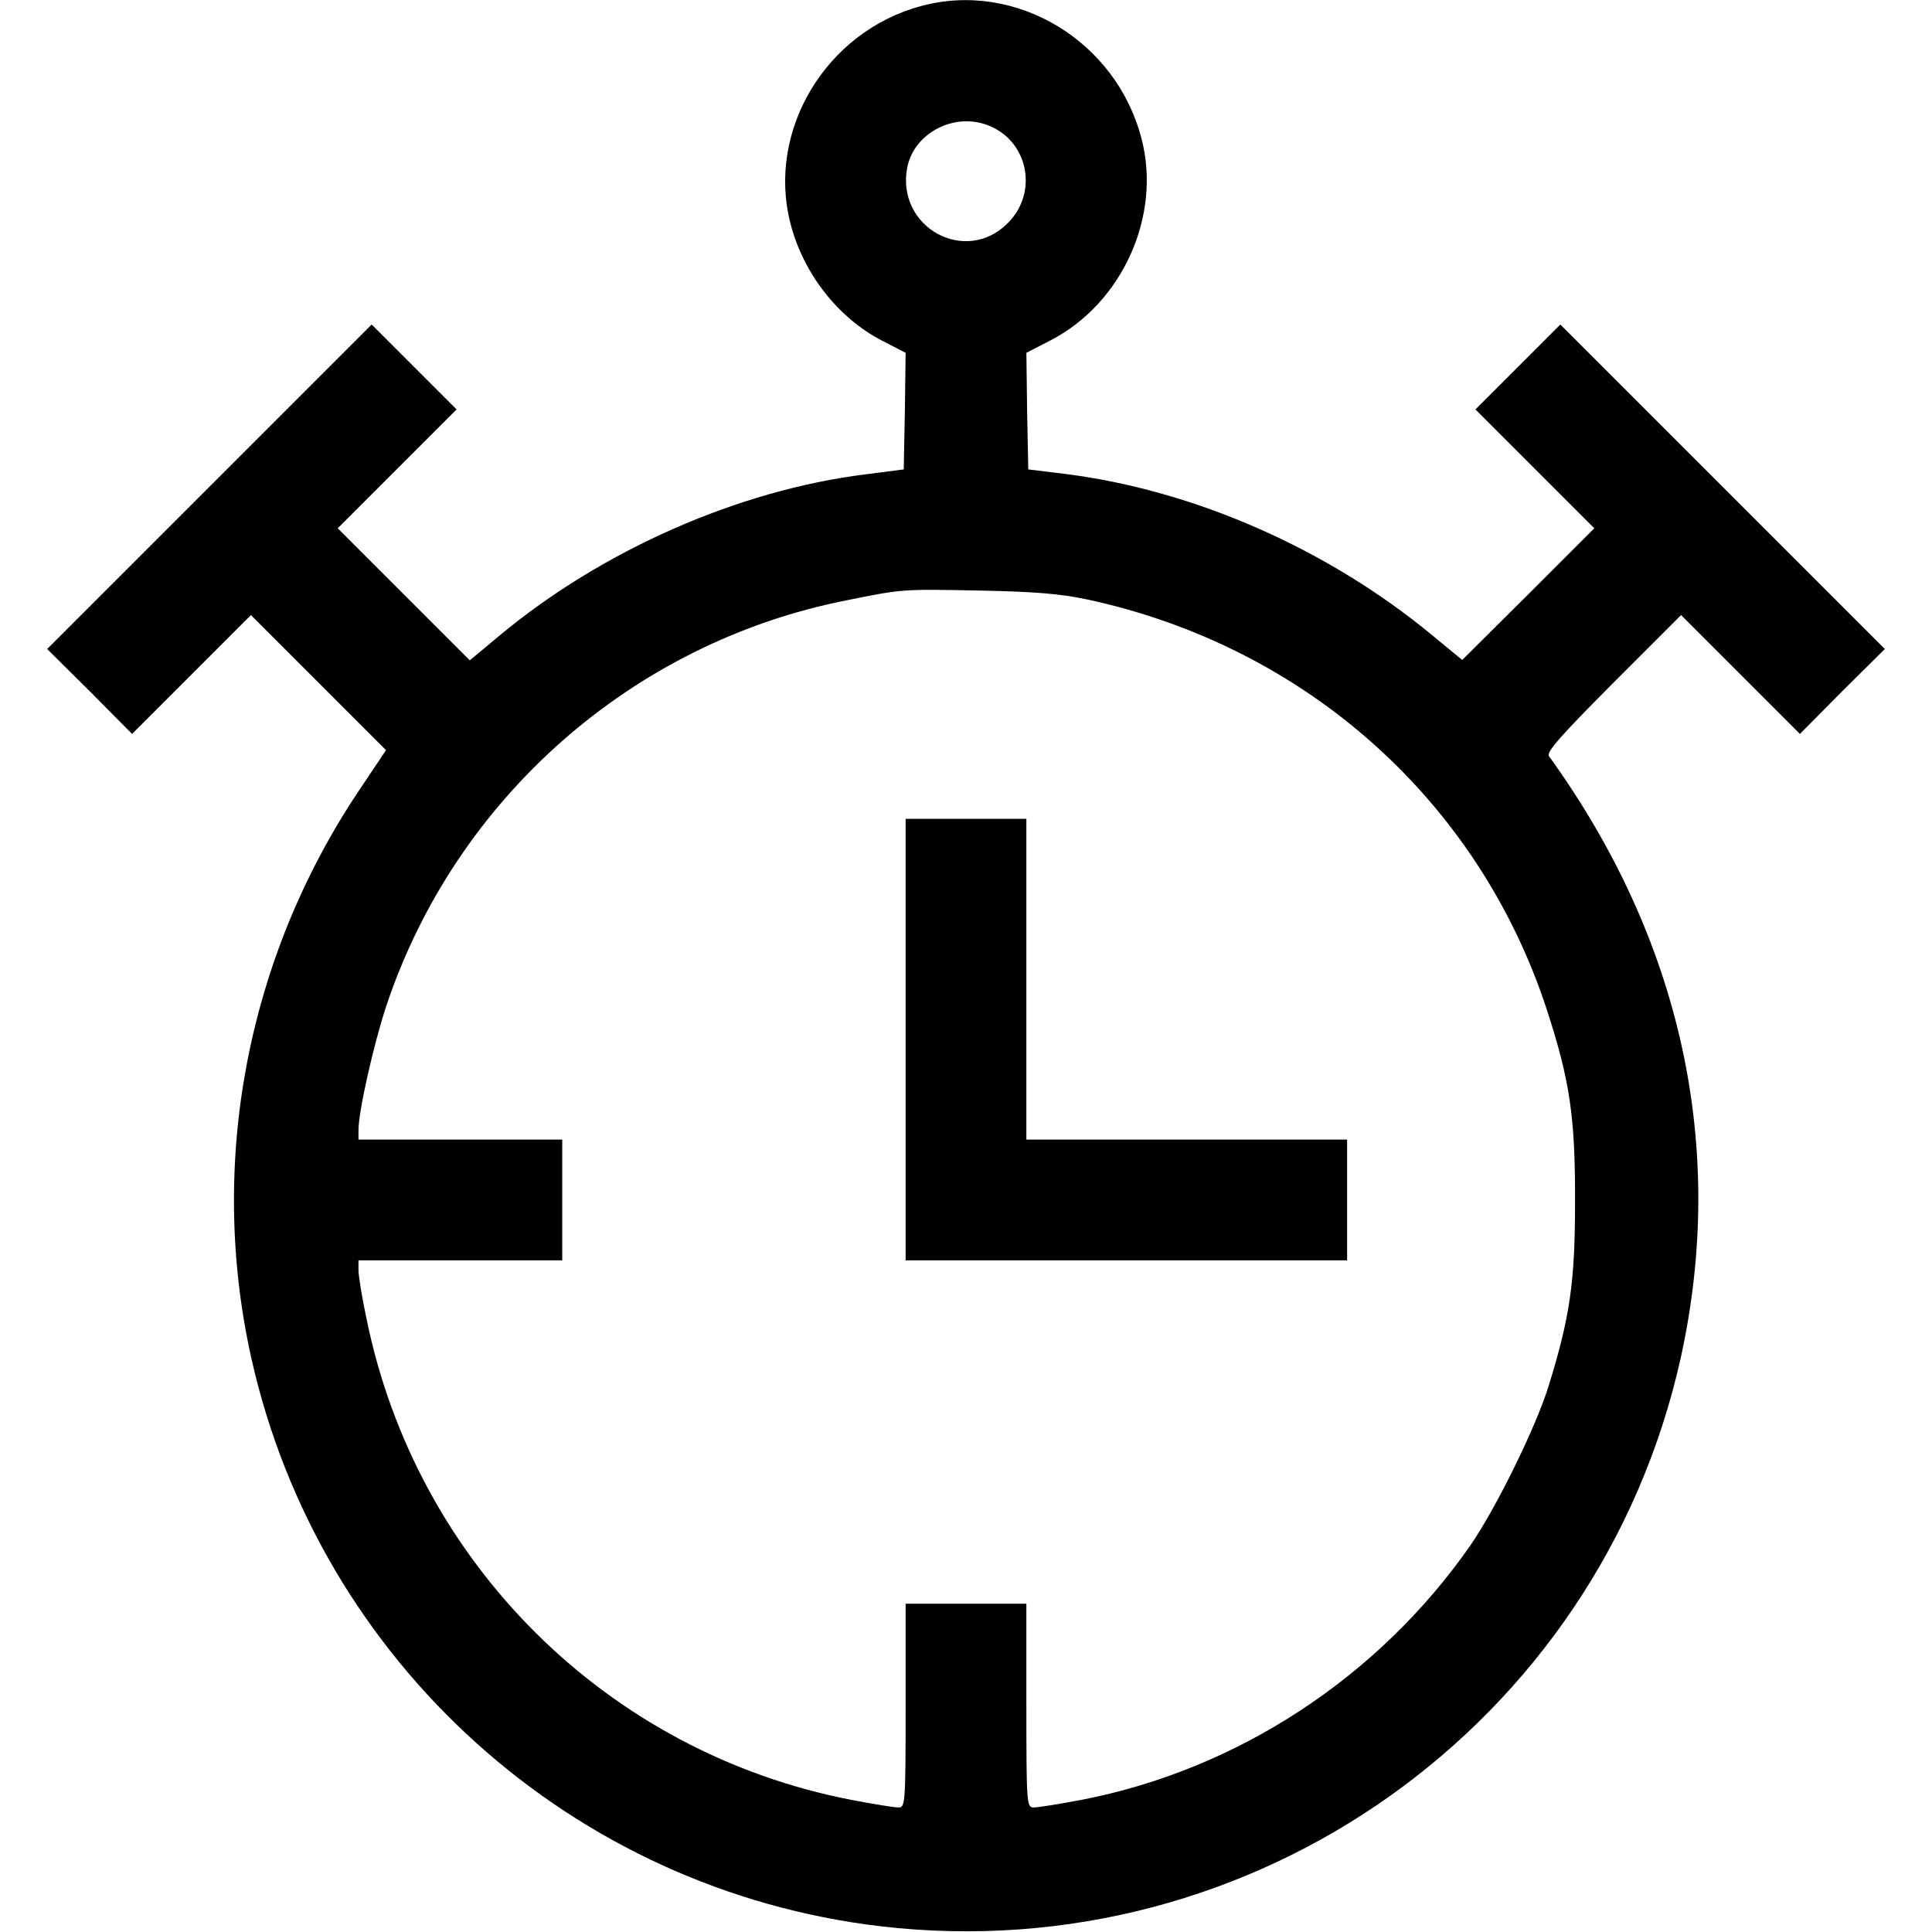 <?xml version="1.0" standalone="no"?>
<!DOCTYPE svg PUBLIC "-//W3C//DTD SVG 20010904//EN"
 "http://www.w3.org/TR/2001/REC-SVG-20010904/DTD/svg10.dtd">
<svg version="1.0" xmlns="http://www.w3.org/2000/svg"
 width="512pt" height="512pt" viewBox="0 0 512 512"
 preserveAspectRatio="xMidYMid meet">

<g transform="translate(0,512) scale(0.1,-0.1)"
fill="#000000" stroke="none">
<path d="M2441 5104 c-253 -68 -410 -331 -346 -577 34 -132 126 -249 241 -309
l64 -33 -2 -155 -3 -154 -101 -13 c-338 -42 -700 -202 -971 -428 l-78 -65
-175 175 -175 175 158 158 157 157 -113 113 -112 112 -430 -430 -430 -430 113
-112 112 -113 158 158 157 157 179 -179 179 -179 -73 -109 c-296 -443 -399
-986 -284 -1502 180 -805 850 -1410 1669 -1506 988 -115 1903 535 2119 1506
123 557 2 1109 -349 1595 -8 11 33 56 170 194 l180 180 157 -157 158 -158 112
113 113 112 -430 430 -430 430 -112 -112 -113 -113 157 -157 158 -158 -175
-175 -175 -174 -80 66 c-276 228 -630 384 -972 427 l-98 12 -3 154 -2 155 64
33 c190 98 295 330 241 535 -67 259 -333 419 -584 351z m182 -318 c103 -43
128 -177 48 -257 -112 -113 -296 -12 -267 146 18 94 128 150 219 111z m260
-1255 c578 -125 1035 -533 1216 -1086 62 -190 76 -288 75 -515 0 -209 -14
-302 -70 -483 -34 -110 -139 -323 -207 -422 -243 -349 -617 -595 -1032 -675
-58 -11 -115 -20 -126 -20 -18 0 -19 9 -19 270 l0 270 -160 0 -160 0 0 -270
c0 -261 -1 -270 -19 -270 -11 0 -67 9 -124 20 -648 125 -1155 629 -1286 1277
-12 55 -21 113 -21 127 l0 26 270 0 270 0 0 160 0 160 -270 0 -270 0 0 25 c0
50 40 227 74 330 184 550 652 962 1219 1074 149 30 145 30 352 26 146 -3 213
-8 288 -24z"/>
<path d="M2400 2365 l0 -585 585 0 585 0 0 160 0 160 -425 0 -425 0 0 425 0
425 -160 0 -160 0 0 -585z"/>
</g>
</svg>
